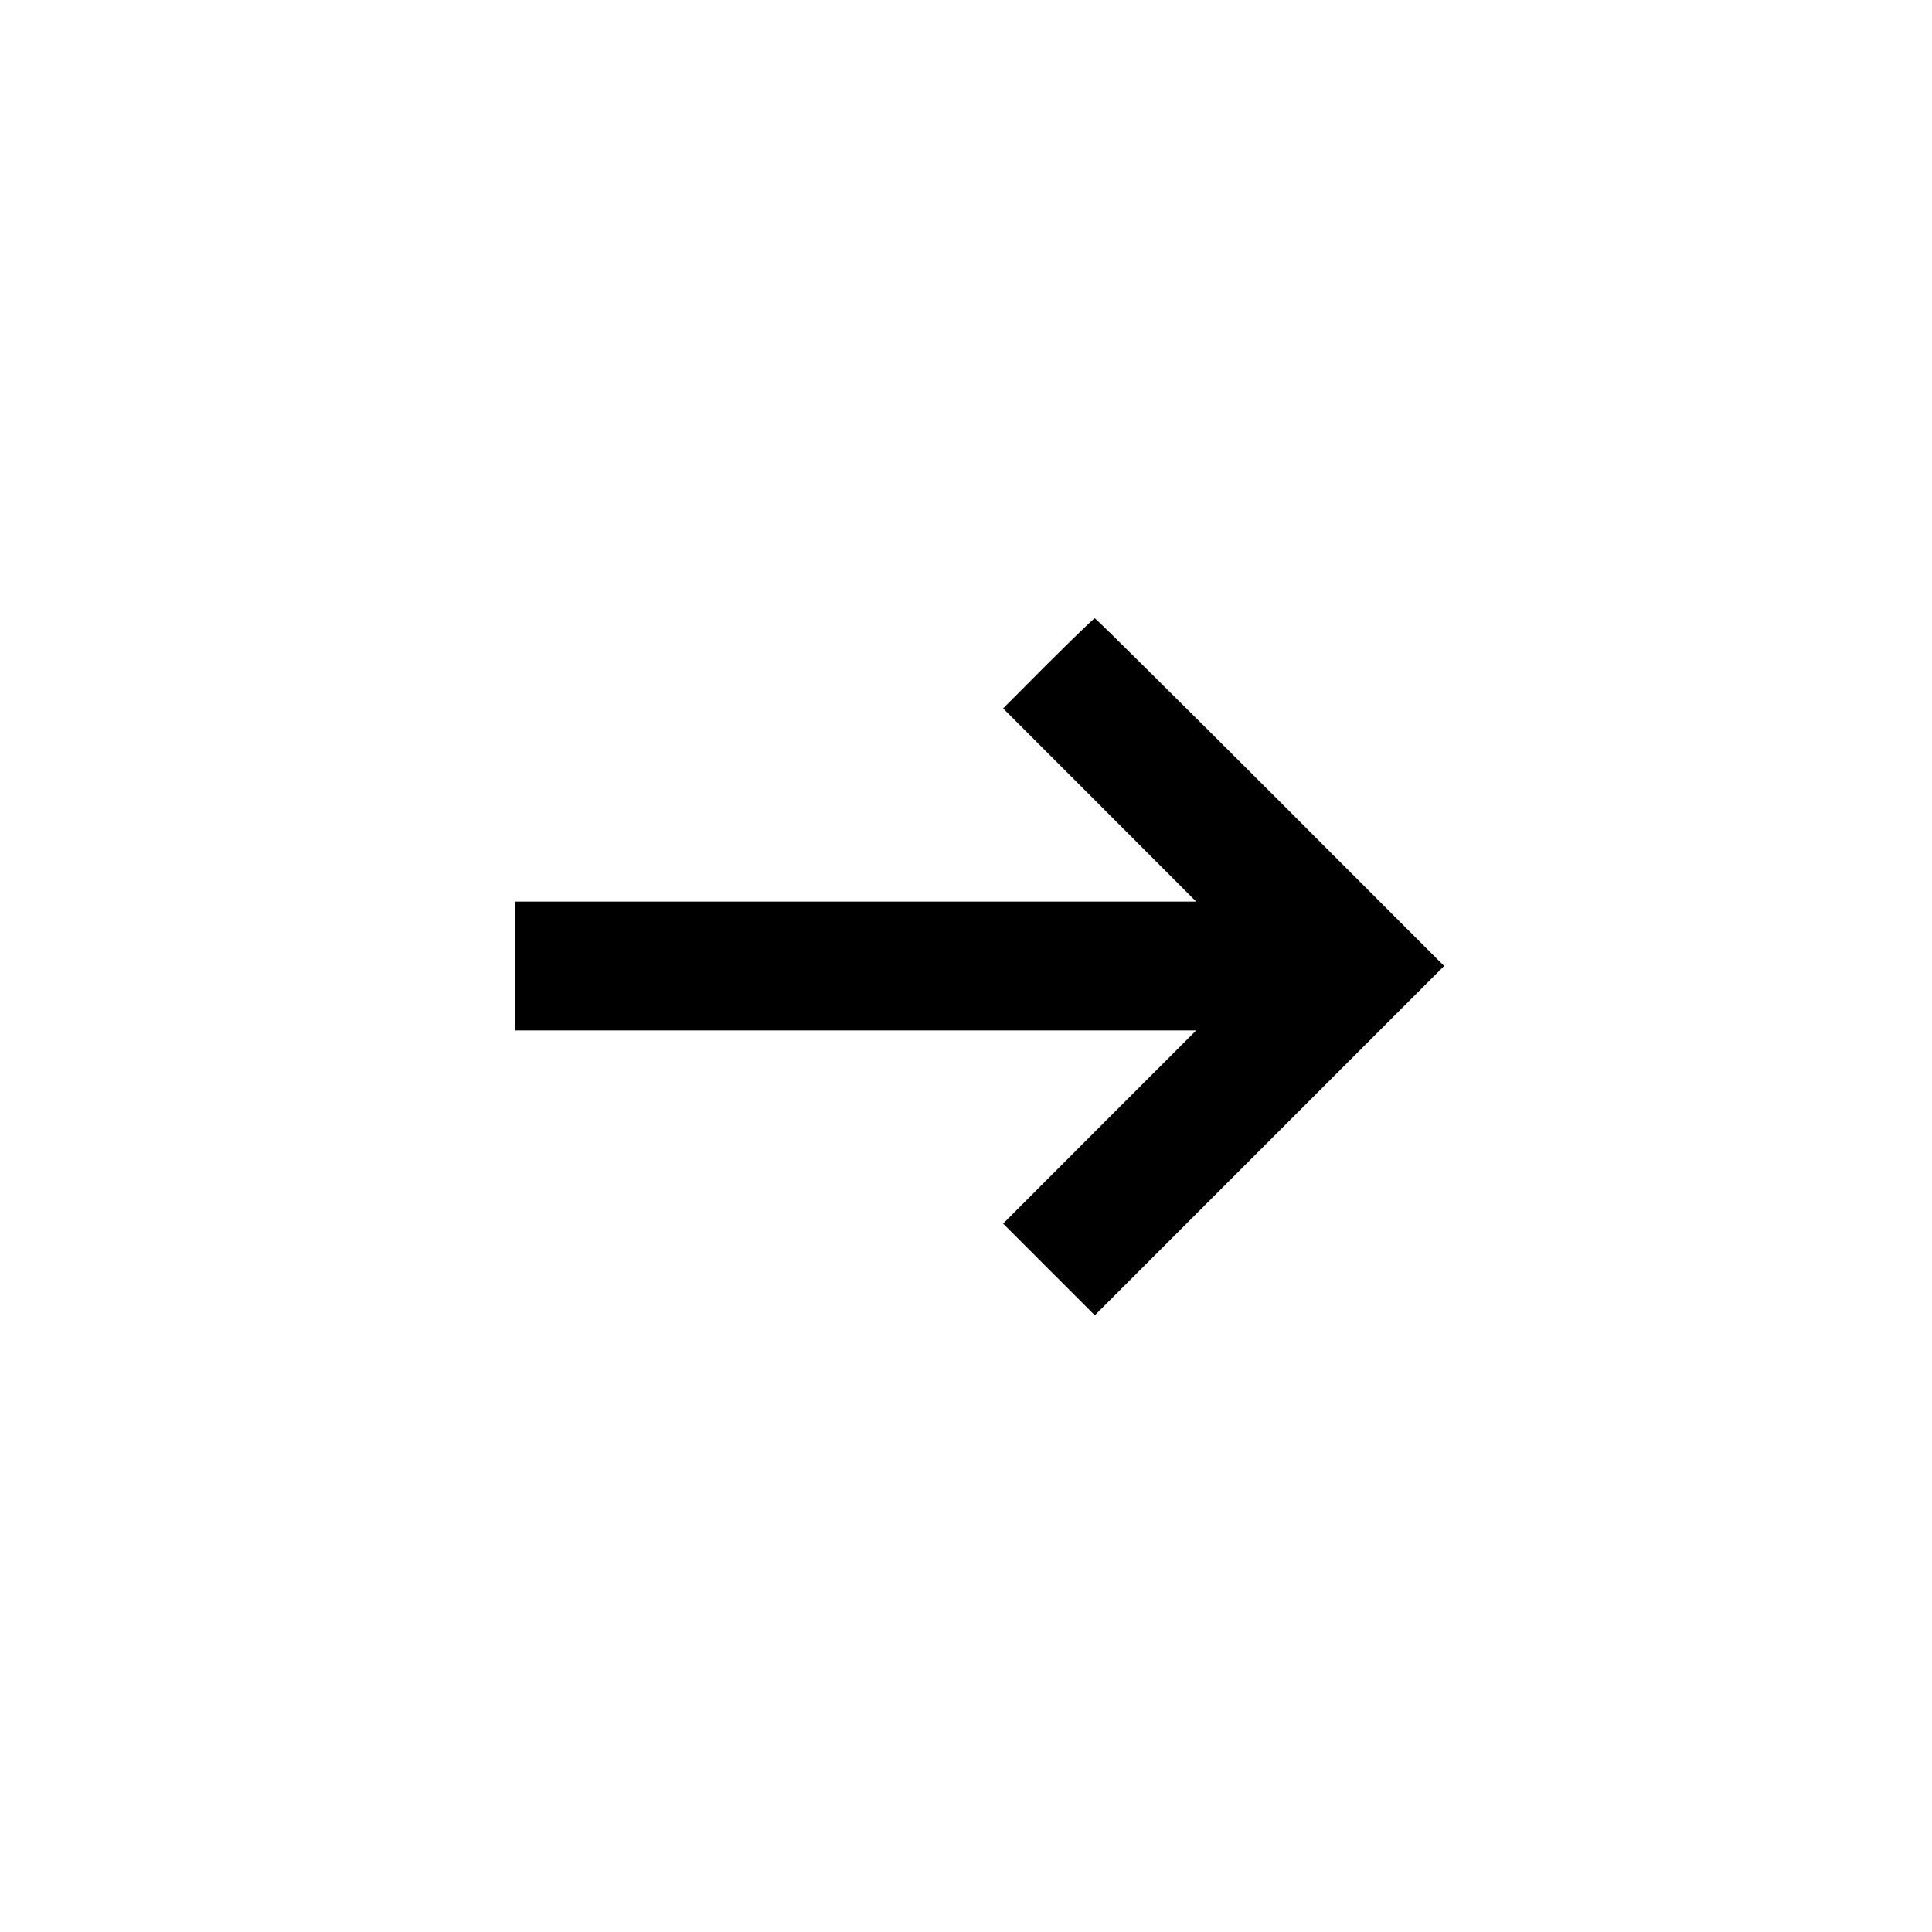 <svg fill="none" viewBox="0 0 15 15" xmlns="http://www.w3.org/2000/svg"><path d="M8.137 5.150 L 7.788 5.500 8.538 6.250 L 9.287 7.000 6.644 7.000 L 4.000 7.000 4.000 7.500 L 4.000 8.000 6.644 8.000 L 9.287 8.000 8.537 8.750 L 7.788 9.500 8.144 9.856 L 8.500 10.212 9.856 8.856 L 11.212 7.500 9.863 6.150 C 9.120 5.408,8.507 4.800,8.500 4.800 C 8.493 4.800,8.330 4.958,8.137 5.150 " fill="currentColor" stroke="none" fill-rule="evenodd"></path></svg>